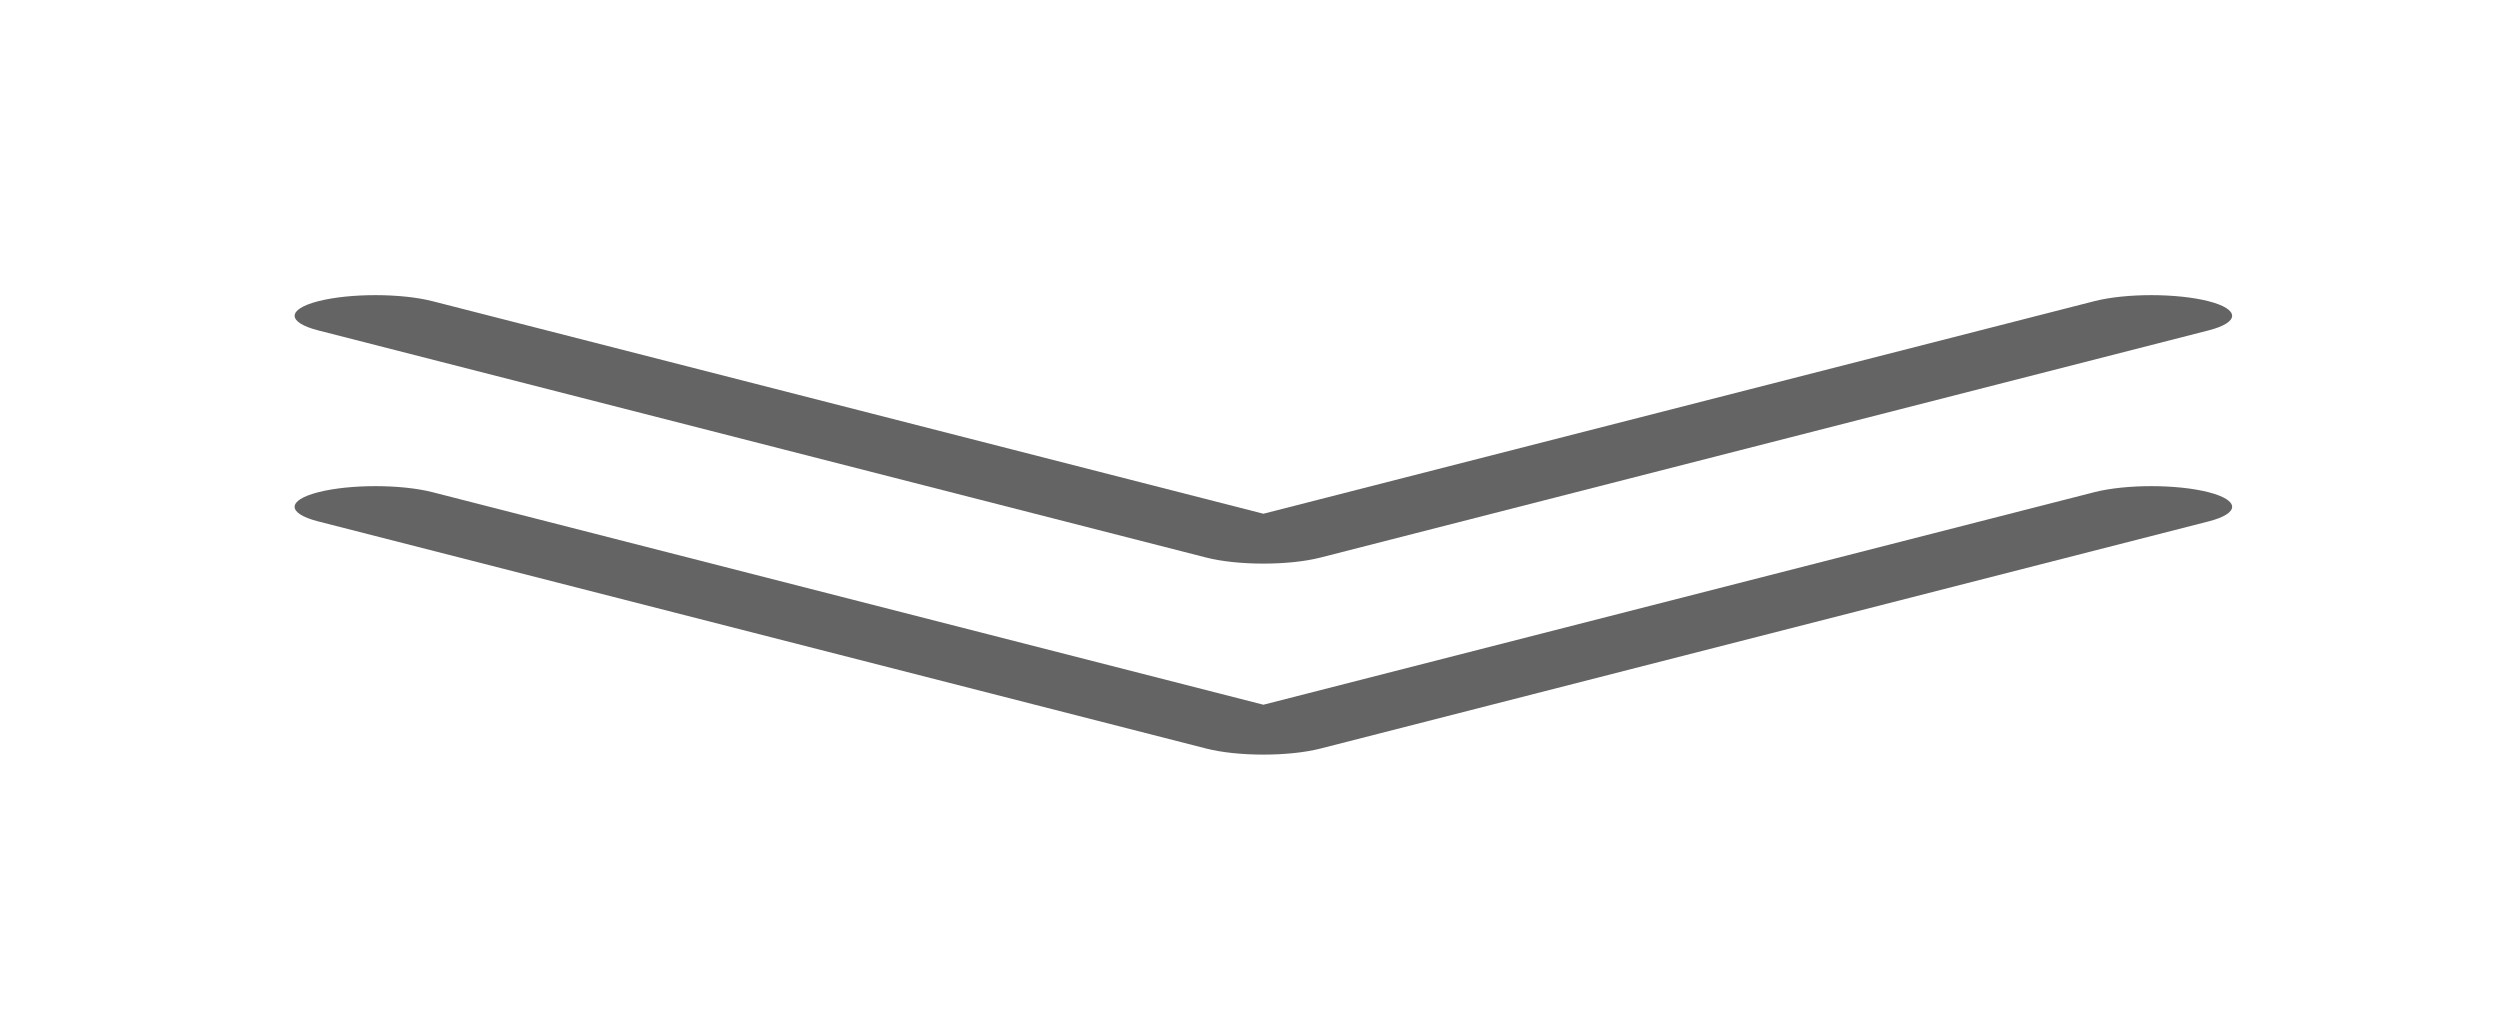 <?xml version="1.0" encoding="utf-8"?>
<!-- Generator: Adobe Illustrator 16.0.0, SVG Export Plug-In . SVG Version: 6.00 Build 0)  -->
<!DOCTYPE svg PUBLIC "-//W3C//DTD SVG 1.1//EN" "http://www.w3.org/Graphics/SVG/1.1/DTD/svg11.dtd">
<svg version="1.1" id="Layer_1" xmlns:svgjs="http://svgjs.com/svgjs"
	 xmlns="http://www.w3.org/2000/svg" xmlns:xlink="http://www.w3.org/1999/xlink" x="0px" y="0px" width="187.047px" height="77px"
	 viewBox="-353.064 188.5 187.047 77" enable-background="new -353.064 188.5 187.047 77" xml:space="preserve">
<g>
	<path fill="#646464" d="M-329.265,227.509l66.437,16.993c2.349,0.606,6.173,0.61,8.542,0.009c0.012-0.002,0.023-0.005,0.035-0.009
		l66.437-16.993c2.341-0.603,2.341-1.576,0-2.179c-2.349-0.606-6.173-0.61-8.542-0.009c-0.011,0.002-0.022,0.005-0.034,0.009
		l-62.148,15.897l-62.147-15.897c-2.35-0.606-6.174-0.61-8.542-0.009c-0.012,0.002-0.023,0.005-0.035,0.009
		C-331.607,225.933-331.607,226.907-329.265,227.509z"/>
	<path fill="#646464" d="M-262.829,230.212c2.349,0.605,6.173,0.61,8.542,0.009c0.012-0.003,0.023-0.006,0.035-0.009l66.437-16.994
		c2.341-0.603,2.341-1.576,0-2.179c-2.349-0.605-6.173-0.61-8.542-0.009c-0.011,0.002-0.022,0.006-0.034,0.009l-62.148,15.898
		l-62.147-15.898c-2.35-0.605-6.174-0.61-8.542-0.009c-0.012,0.002-0.023,0.006-0.035,0.009c-2.342,0.603-2.342,1.576,0,2.179
		L-262.829,230.212z"/>
</g>
</svg>
